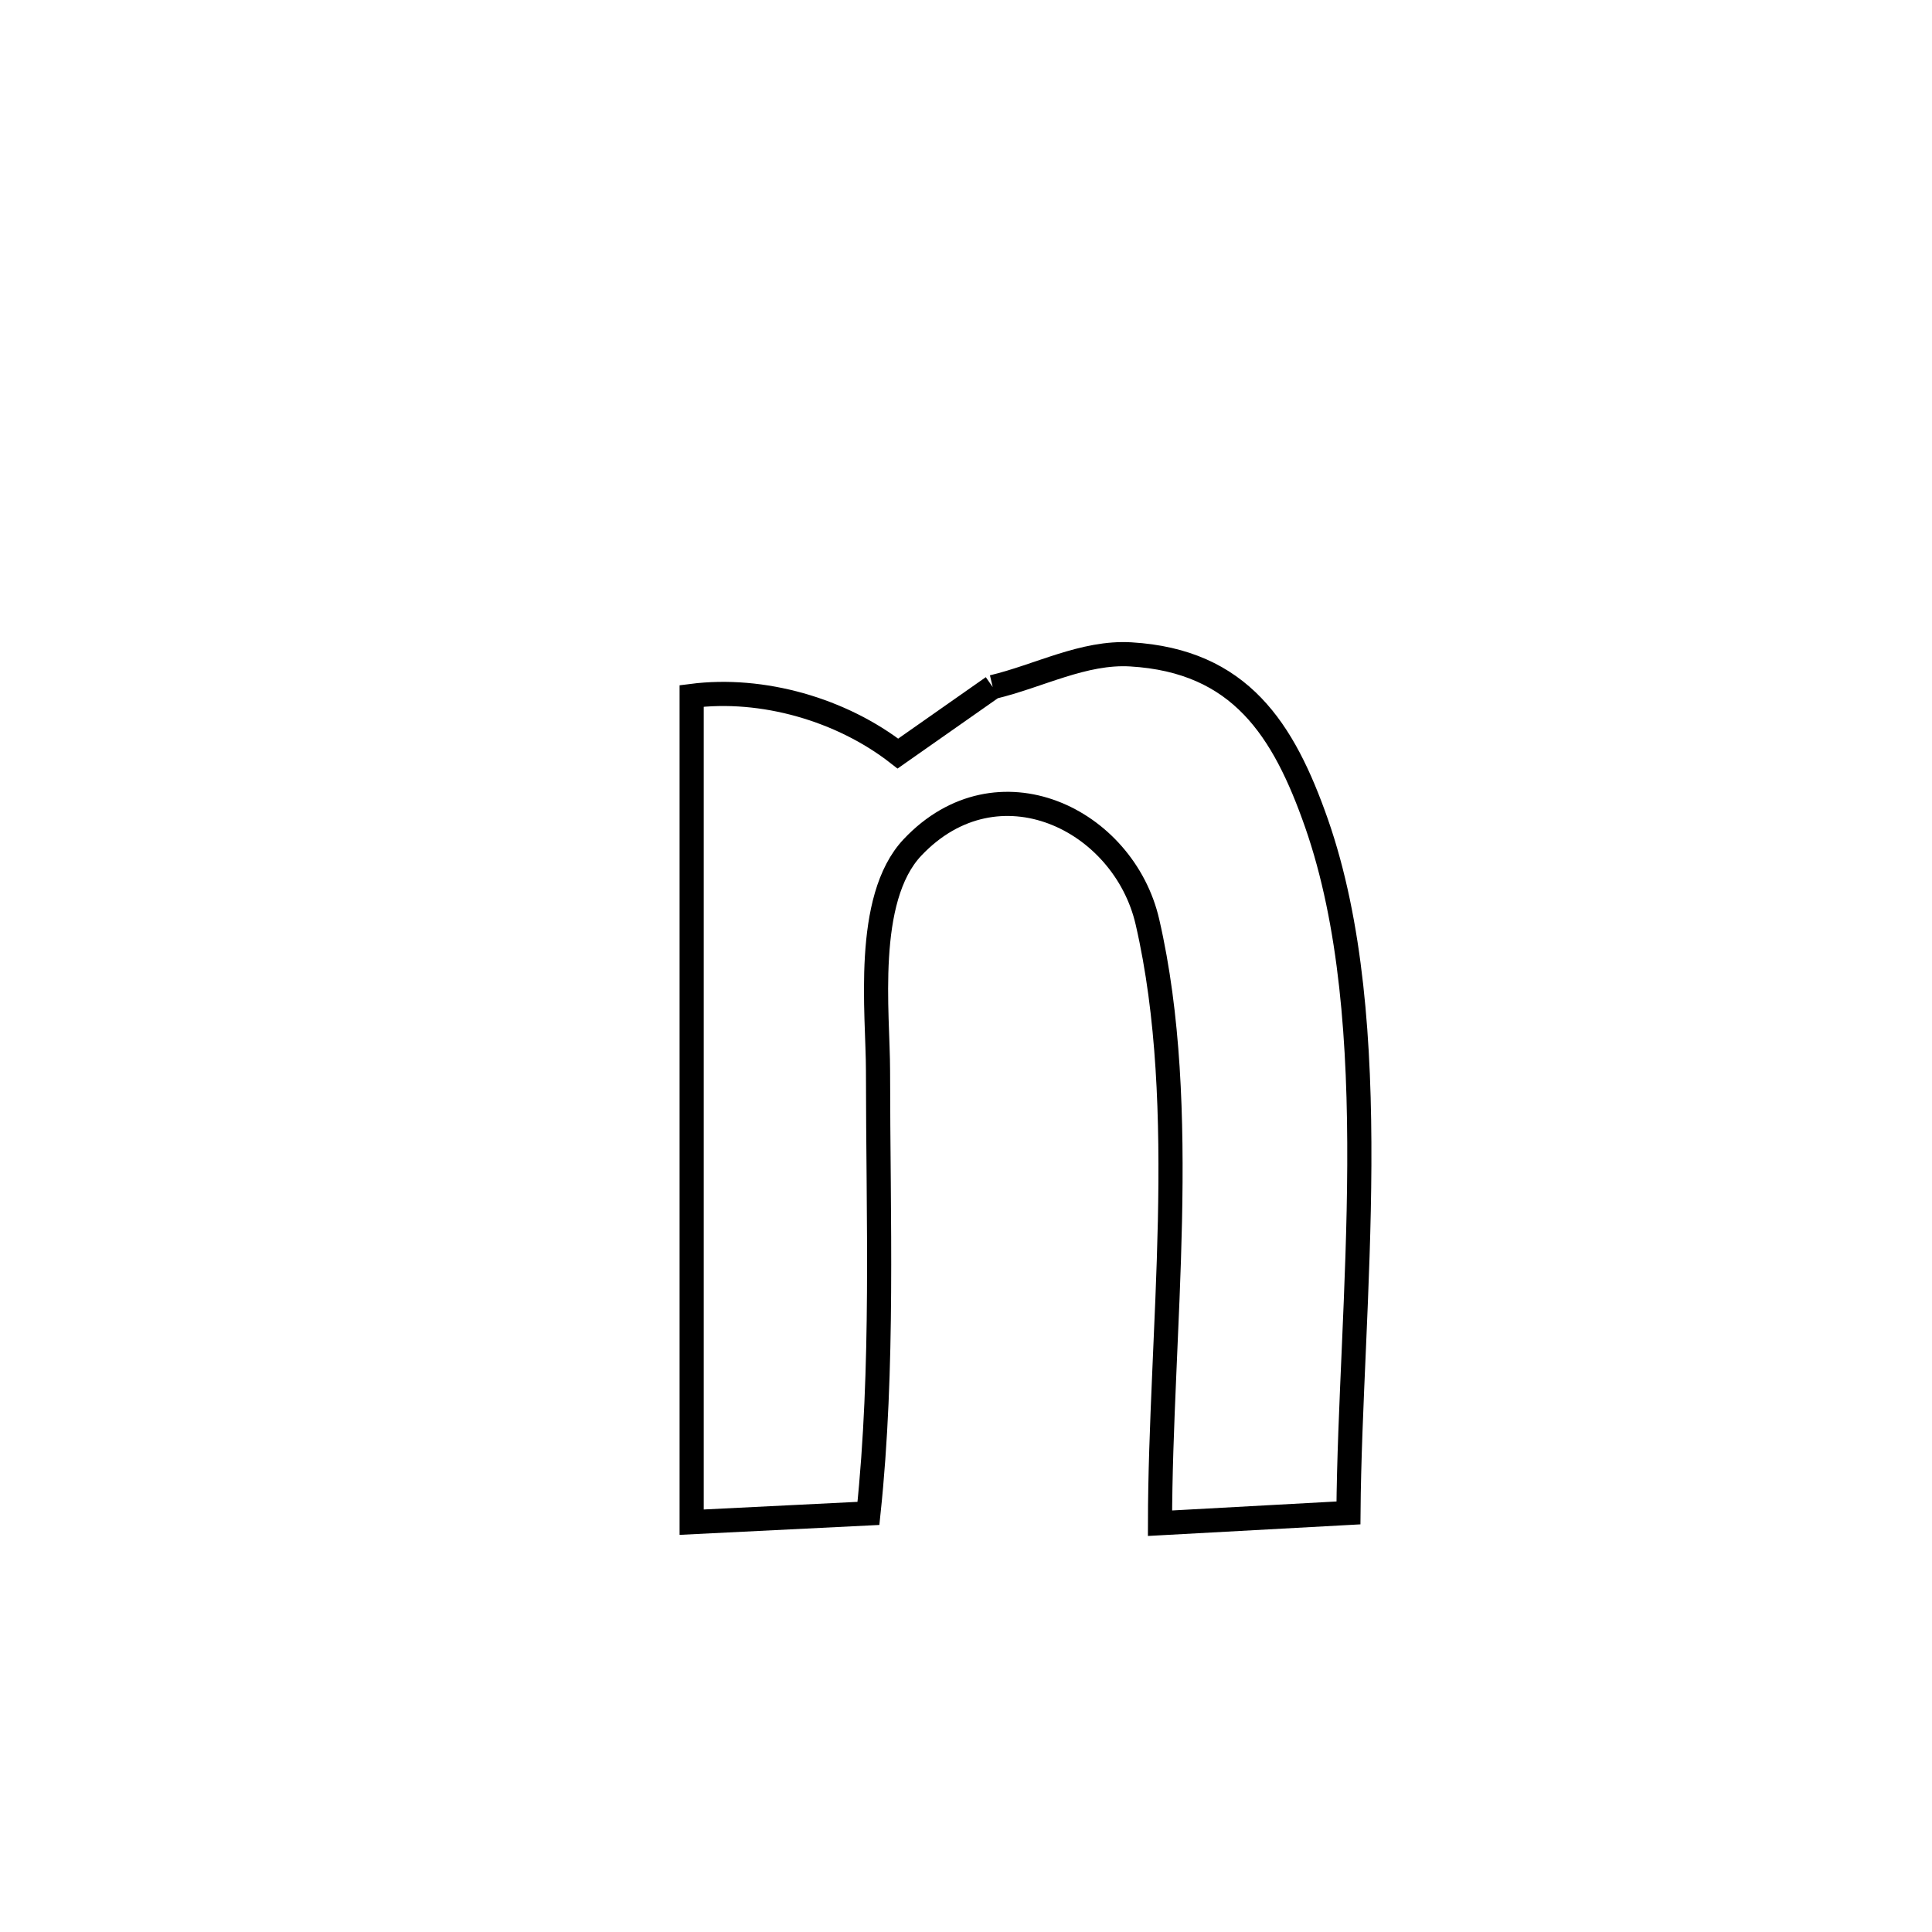 <svg xmlns="http://www.w3.org/2000/svg" viewBox="0.0 0.0 24.0 24.0" height="200px" width="200px"><path fill="none" stroke="black" stroke-width=".3" stroke-opacity="1.0"  filling="0" d="M12.332 8.535 L12.332 8.535 C12.904 8.399 13.461 8.094 14.048 8.129 C15.407 8.21 15.946 9.062 16.354 10.226 C16.788 11.469 16.893 12.966 16.886 14.475 C16.879 15.984 16.761 17.504 16.751 18.794 L16.751 18.794 C15.971 18.837 15.19 18.88 14.41 18.922 L14.41 18.922 C14.413 16.561 14.788 13.77 14.254 11.453 C13.96 10.175 12.392 9.41 11.336 10.526 C10.729 11.168 10.907 12.592 10.907 13.301 C10.908 15.129 10.98 16.981 10.788 18.8 L10.788 18.8 C10.056 18.836 9.324 18.873 8.592 18.909 L8.592 18.909 C8.592 17.198 8.592 15.487 8.592 13.777 C8.592 12.066 8.592 10.355 8.592 8.645 L8.592 8.645 C9.472 8.532 10.455 8.815 11.154 9.361 L11.154 9.361 C11.547 9.085 11.939 8.81 12.332 8.535 L12.332 8.535"></path></svg>